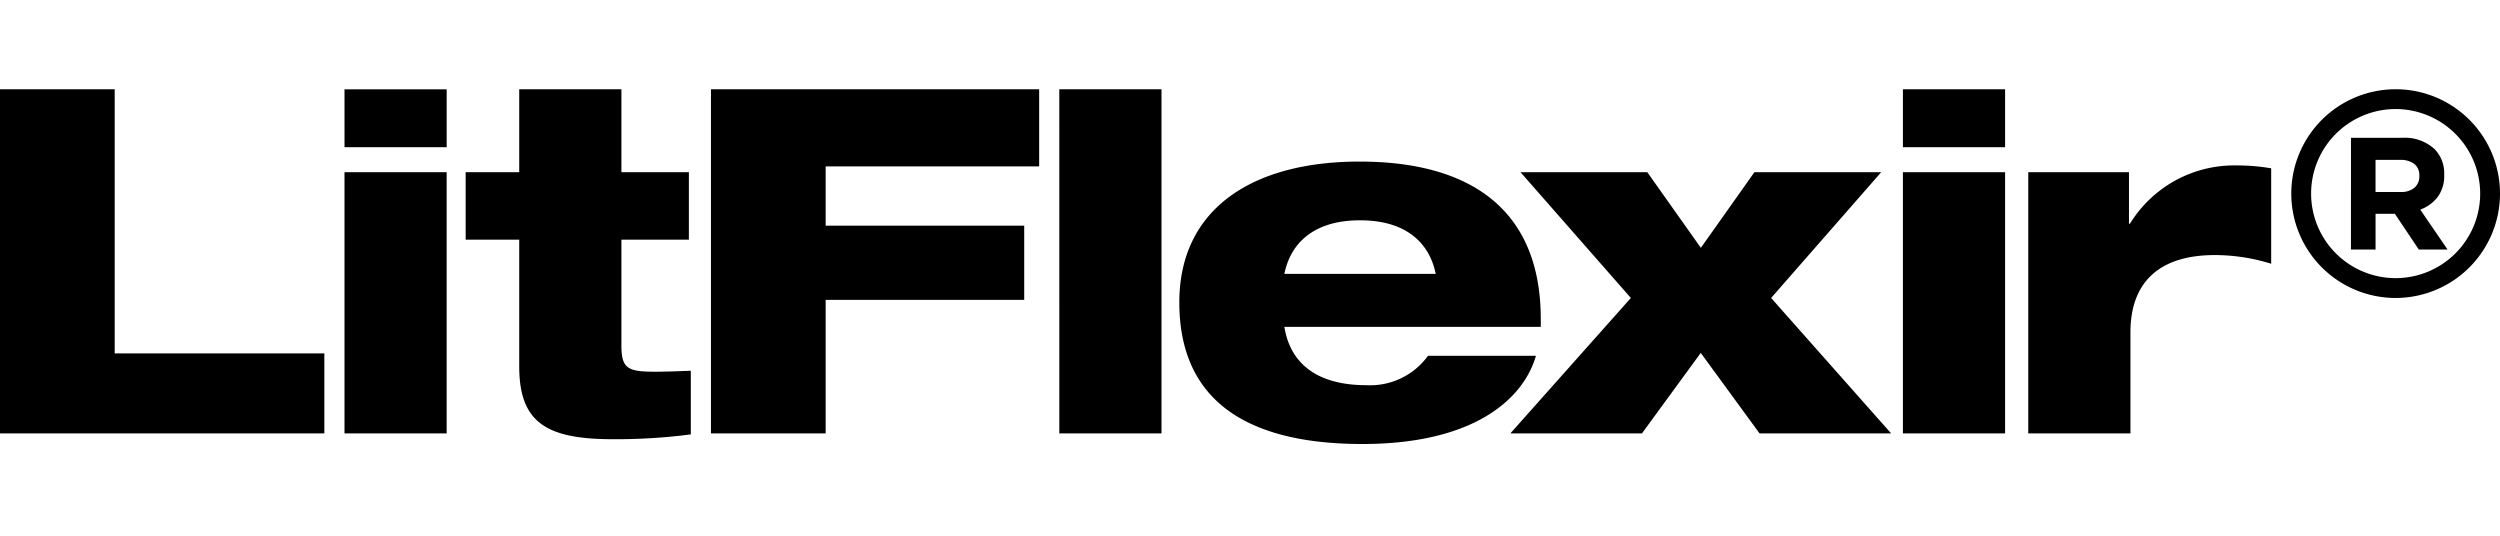 <svg xmlns="http://www.w3.org/2000/svg" width="140" height="30" viewBox="0 0 140 30">
    <path data-name="사각형 2" style="fill:transparent" d="M0 0h140v30H0z"/>
    <path data-name="패스 32" d="M6.423 19.79h11.74v4.48H0V5h6.423zm12.869 4.48h5.721V9.642h-5.721zm15.507-4.966V13.42h3.778V9.642h-3.778V5h-5.722v4.642h-3v3.779h3v7.1c0 3.158 1.538 4.075 5.263 4.075a32.412 32.412 0 0 0 4.345-.27v-3.564c-.756.027-1.323.054-2.024.054-1.539-.001-1.863-.189-1.863-1.512zm5.015 4.966h6.423v-7.476h11.119v-4.156H46.237v-3.32h11.956V5H39.814zm19.508 0h5.722V5h-5.723zm16.976.594c-6.585 0-10.256-2.51-10.256-7.935 0-5.182 4.021-7.881 10.094-7.881 6.262 0 10.148 2.726 10.148 8.825v.432H71.925c.3 1.889 1.646 3.265 4.588 3.265a4 4 0 0 0 3.455-1.646h6.045c-.702 2.43-3.482 4.94-9.716 4.94zm-4.372-9.527H80.4c-.324-1.619-1.538-3-4.237-3s-3.914 1.381-4.238 3zm33.422-5.695h-7.1l-3 4.237-3-4.237h-7.1l6.18 7.044-6.747 7.584h7.368l3.293-4.507 3.293 4.507h7.368l-6.72-7.584zm1.215 14.628h5.722V9.642h-5.722zm12.714-11.74h-.054V9.642h-5.64v14.63h5.722v-5.67c0-2.645 1.457-4.318 4.723-4.318a10.64 10.64 0 0 1 3.158.486V9.426a11.307 11.307 0 0 0-1.943-.162 6.853 6.853 0 0 0-5.967 3.266zM19.293 8.244h5.721V5.001h-5.722zm87.27 0h5.722V5h-5.722zm25.09 5.728h1.378v-2h1.081l1.341 2h1.609l-1.528-2.234a2.151 2.151 0 0 0 .97-.7 1.964 1.964 0 0 0 .371-1.238v-.018a1.933 1.933 0 0 0-.537-1.43 2.468 2.468 0 0 0-1.823-.635h-2.86zm1.377-3.218v-1.8h1.367a1.261 1.261 0 0 1 .8.224.8.8 0 0 1 .286.67v.018a.816.816 0 0 1-.272.644 1.145 1.145 0 0 1-.782.241zm6.97.087a5.844 5.844 0 1 0-5.844 5.845A5.85 5.85 0 0 0 140 10.844zm-1.11 0a4.734 4.734 0 1 1-4.734-4.734 4.74 4.74 0 0 1 4.734 4.737z"/>
</svg>
